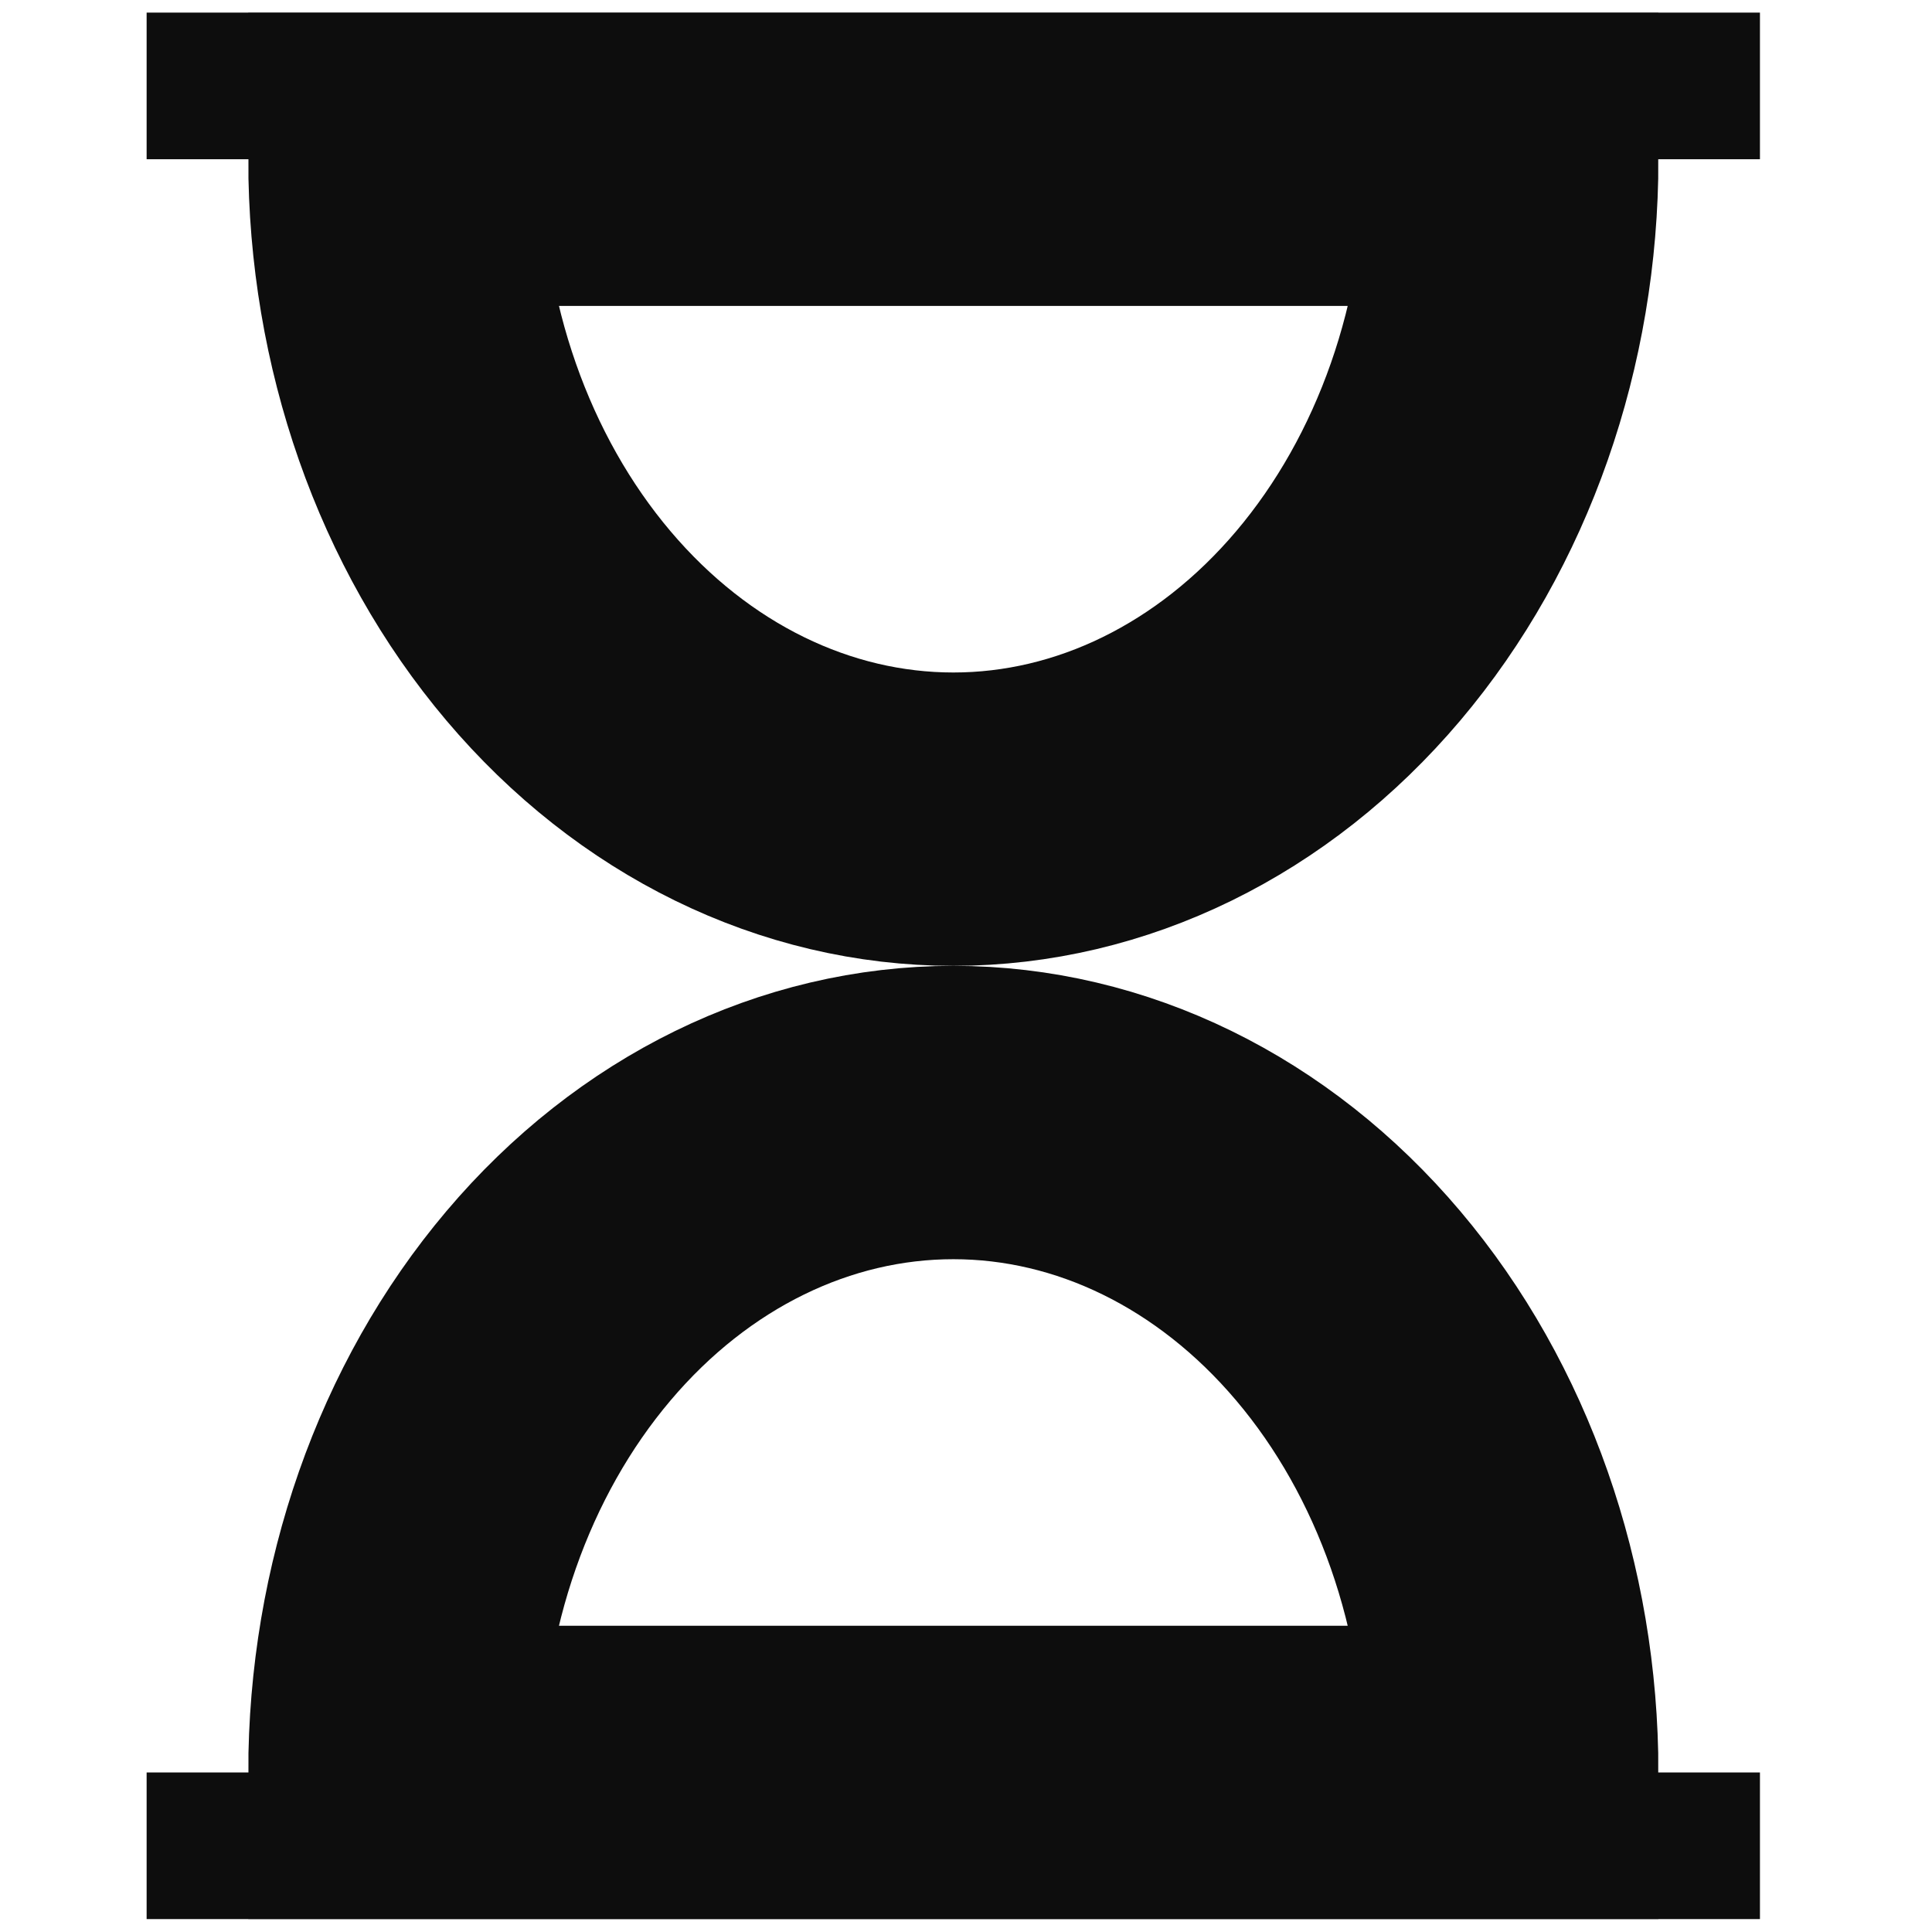 <svg width="19" height="19" viewBox="0 0 19 19" fill="none" xmlns="http://www.w3.org/2000/svg">
<mask id="path-1-outside-1_260_11" maskUnits="userSpaceOnUse" x="1.884" y="8.941" width="15" height="10" fill="black">
<rect fill="white" x="1.884" y="8.941" width="15" height="10"/>
<path d="M14.867 17.431C14.867 15.71 14.289 14.059 13.259 12.842C12.229 11.624 10.832 10.941 9.376 10.941C7.919 10.941 6.522 11.624 5.492 12.842C4.462 14.059 3.884 15.71 3.884 17.431L9.376 17.431H14.867Z"/>
</mask>
<path d="M14.867 17.431C14.867 15.71 14.289 14.059 13.259 12.842C12.229 11.624 10.832 10.941 9.376 10.941C7.919 10.941 6.522 11.624 5.492 12.842C4.462 14.059 3.884 15.71 3.884 17.431L9.376 17.431H14.867Z" stroke="#0D0D0D" stroke-width="2.885" mask="url(#path-1-outside-1_260_11)"/>
<mask id="path-2-outside-2_260_11" maskUnits="userSpaceOnUse" x="1.884" y="0.075" width="15" height="10" fill="black">
<rect fill="white" x="1.884" y="0.075" width="15" height="10"/>
<path d="M14.867 1.566C14.867 3.287 14.289 4.938 13.259 6.155C12.229 7.372 10.832 8.056 9.376 8.056C7.919 8.056 6.522 7.372 5.492 6.155C4.462 4.938 3.884 3.287 3.884 1.566L9.376 1.566L14.867 1.566Z"/>
</mask>
<path d="M14.867 1.566C14.867 3.287 14.289 4.938 13.259 6.155C12.229 7.372 10.832 8.056 9.376 8.056C7.919 8.056 6.522 7.372 5.492 6.155C4.462 4.938 3.884 3.287 3.884 1.566L9.376 1.566L14.867 1.566Z" stroke="#0D0D0D" stroke-width="2.885" mask="url(#path-2-outside-2_260_11)"/>
<line x1="1.442" y1="18.152" x2="17.308" y2="18.152" stroke="#0D0D0D" stroke-width="1.442"/>
<line x1="1.442" y1="0.845" x2="17.308" y2="0.845" stroke="#0D0D0D" stroke-width="1.442"/>
</svg>

